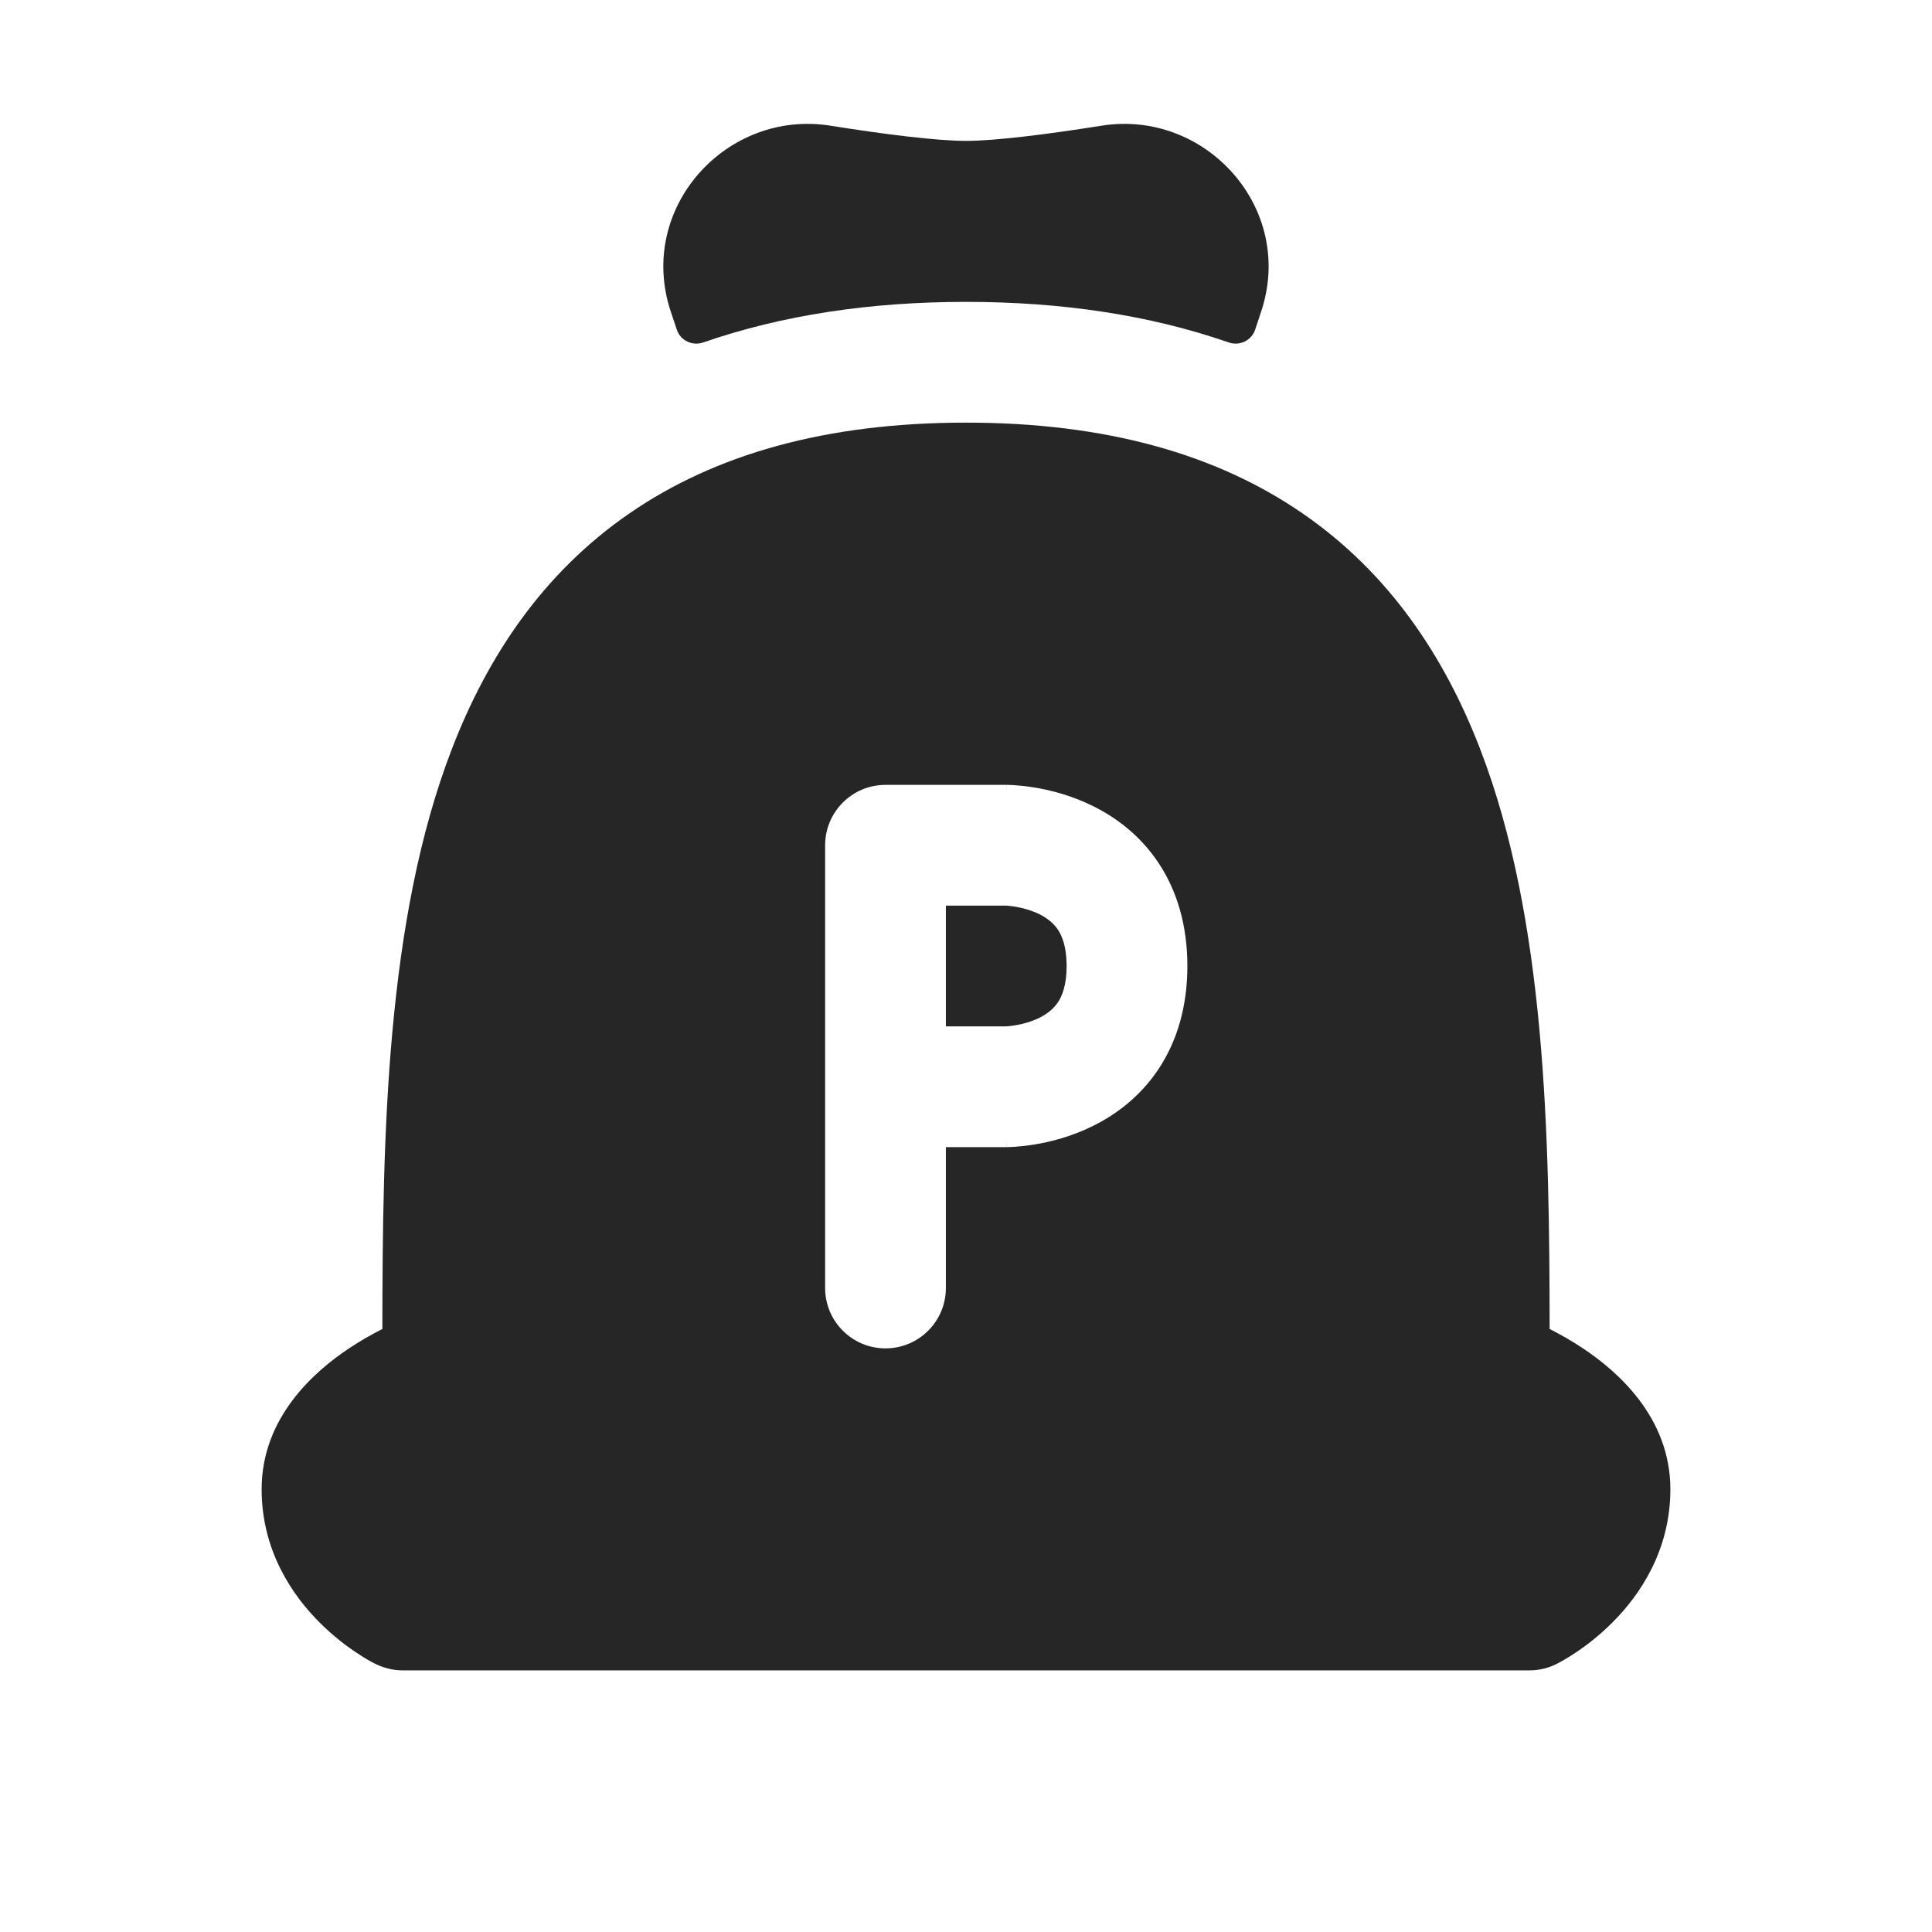 <svg width="24" height="24" viewBox="0 0 24 24" fill="none" xmlns="http://www.w3.org/2000/svg">
<path fill-rule="evenodd" clip-rule="evenodd" d="M15.264 4.254C15.398 4.301 15.547 4.231 15.592 4.095L15.666 3.872C16.095 2.587 14.976 1.357 13.686 1.561C13.014 1.668 12.362 1.75 12 1.75C11.637 1.75 10.986 1.668 10.313 1.561C9.023 1.357 7.905 2.587 8.333 3.872L8.408 4.096C8.453 4.231 8.601 4.301 8.736 4.254C9.717 3.914 10.809 3.75 12 3.75C13.191 3.75 14.283 3.914 15.264 4.254ZM7.817 6.379C8.884 5.643 10.261 5.25 12 5.25C13.739 5.25 15.116 5.643 16.183 6.379C17.251 7.115 17.941 8.147 18.387 9.305C19.204 11.424 19.248 14.105 19.25 16.509C19.378 16.574 19.521 16.654 19.666 16.751C20.086 17.031 20.75 17.602 20.75 18.5C20.75 19.269 20.362 19.824 20.03 20.155C19.862 20.323 19.697 20.448 19.572 20.53C19.509 20.572 19.456 20.605 19.415 20.628C19.389 20.642 19.363 20.657 19.337 20.67L19.335 20.671C19.231 20.723 19.116 20.75 19 20.75H5C4.872 20.75 4.749 20.715 4.636 20.656C4.622 20.649 4.605 20.639 4.585 20.628C4.544 20.605 4.49 20.572 4.428 20.53C4.303 20.448 4.138 20.323 3.97 20.155C3.638 19.824 3.25 19.269 3.25 18.5C3.25 17.602 3.914 17.031 4.334 16.751C4.479 16.654 4.623 16.574 4.75 16.509C4.752 14.105 4.796 11.424 5.613 9.305C6.059 8.147 6.749 7.115 7.817 6.379ZM10.25 10.5C10.25 10.086 10.586 9.75 11 9.75H12.5V10.5C12.5 9.75 12.5 9.75 12.501 9.75L12.502 9.75L12.503 9.75L12.507 9.75L12.516 9.75L12.542 9.751C12.562 9.751 12.587 9.753 12.618 9.755C12.679 9.759 12.761 9.768 12.858 9.784C13.047 9.815 13.312 9.88 13.585 10.017C13.862 10.155 14.161 10.374 14.39 10.717C14.621 11.064 14.75 11.494 14.75 12C14.75 12.506 14.621 12.936 14.39 13.283C14.161 13.626 13.862 13.845 13.585 13.983C13.312 14.12 13.047 14.185 12.858 14.216C12.761 14.232 12.679 14.241 12.618 14.245C12.587 14.247 12.562 14.249 12.542 14.249L12.516 14.25L12.507 14.25L12.503 14.25L12.502 14.25L12.501 14.25C12.5 14.25 12.5 14.25 12.5 13.5V14.25H11.75V16C11.75 16.414 11.414 16.75 11 16.75C10.586 16.75 10.25 16.414 10.25 16V10.5ZM11.75 12.75H12.493C12.496 12.75 12.502 12.75 12.511 12.749C12.532 12.748 12.567 12.744 12.611 12.737C12.703 12.722 12.813 12.692 12.915 12.642C13.013 12.592 13.089 12.53 13.142 12.451C13.191 12.377 13.25 12.244 13.25 12C13.25 11.756 13.191 11.623 13.142 11.549C13.089 11.47 13.013 11.408 12.915 11.358C12.813 11.308 12.703 11.278 12.611 11.263C12.567 11.256 12.532 11.252 12.511 11.251C12.502 11.25 12.496 11.25 12.493 11.25H11.75V12.75Z" fill="#262626"/>
</svg>
